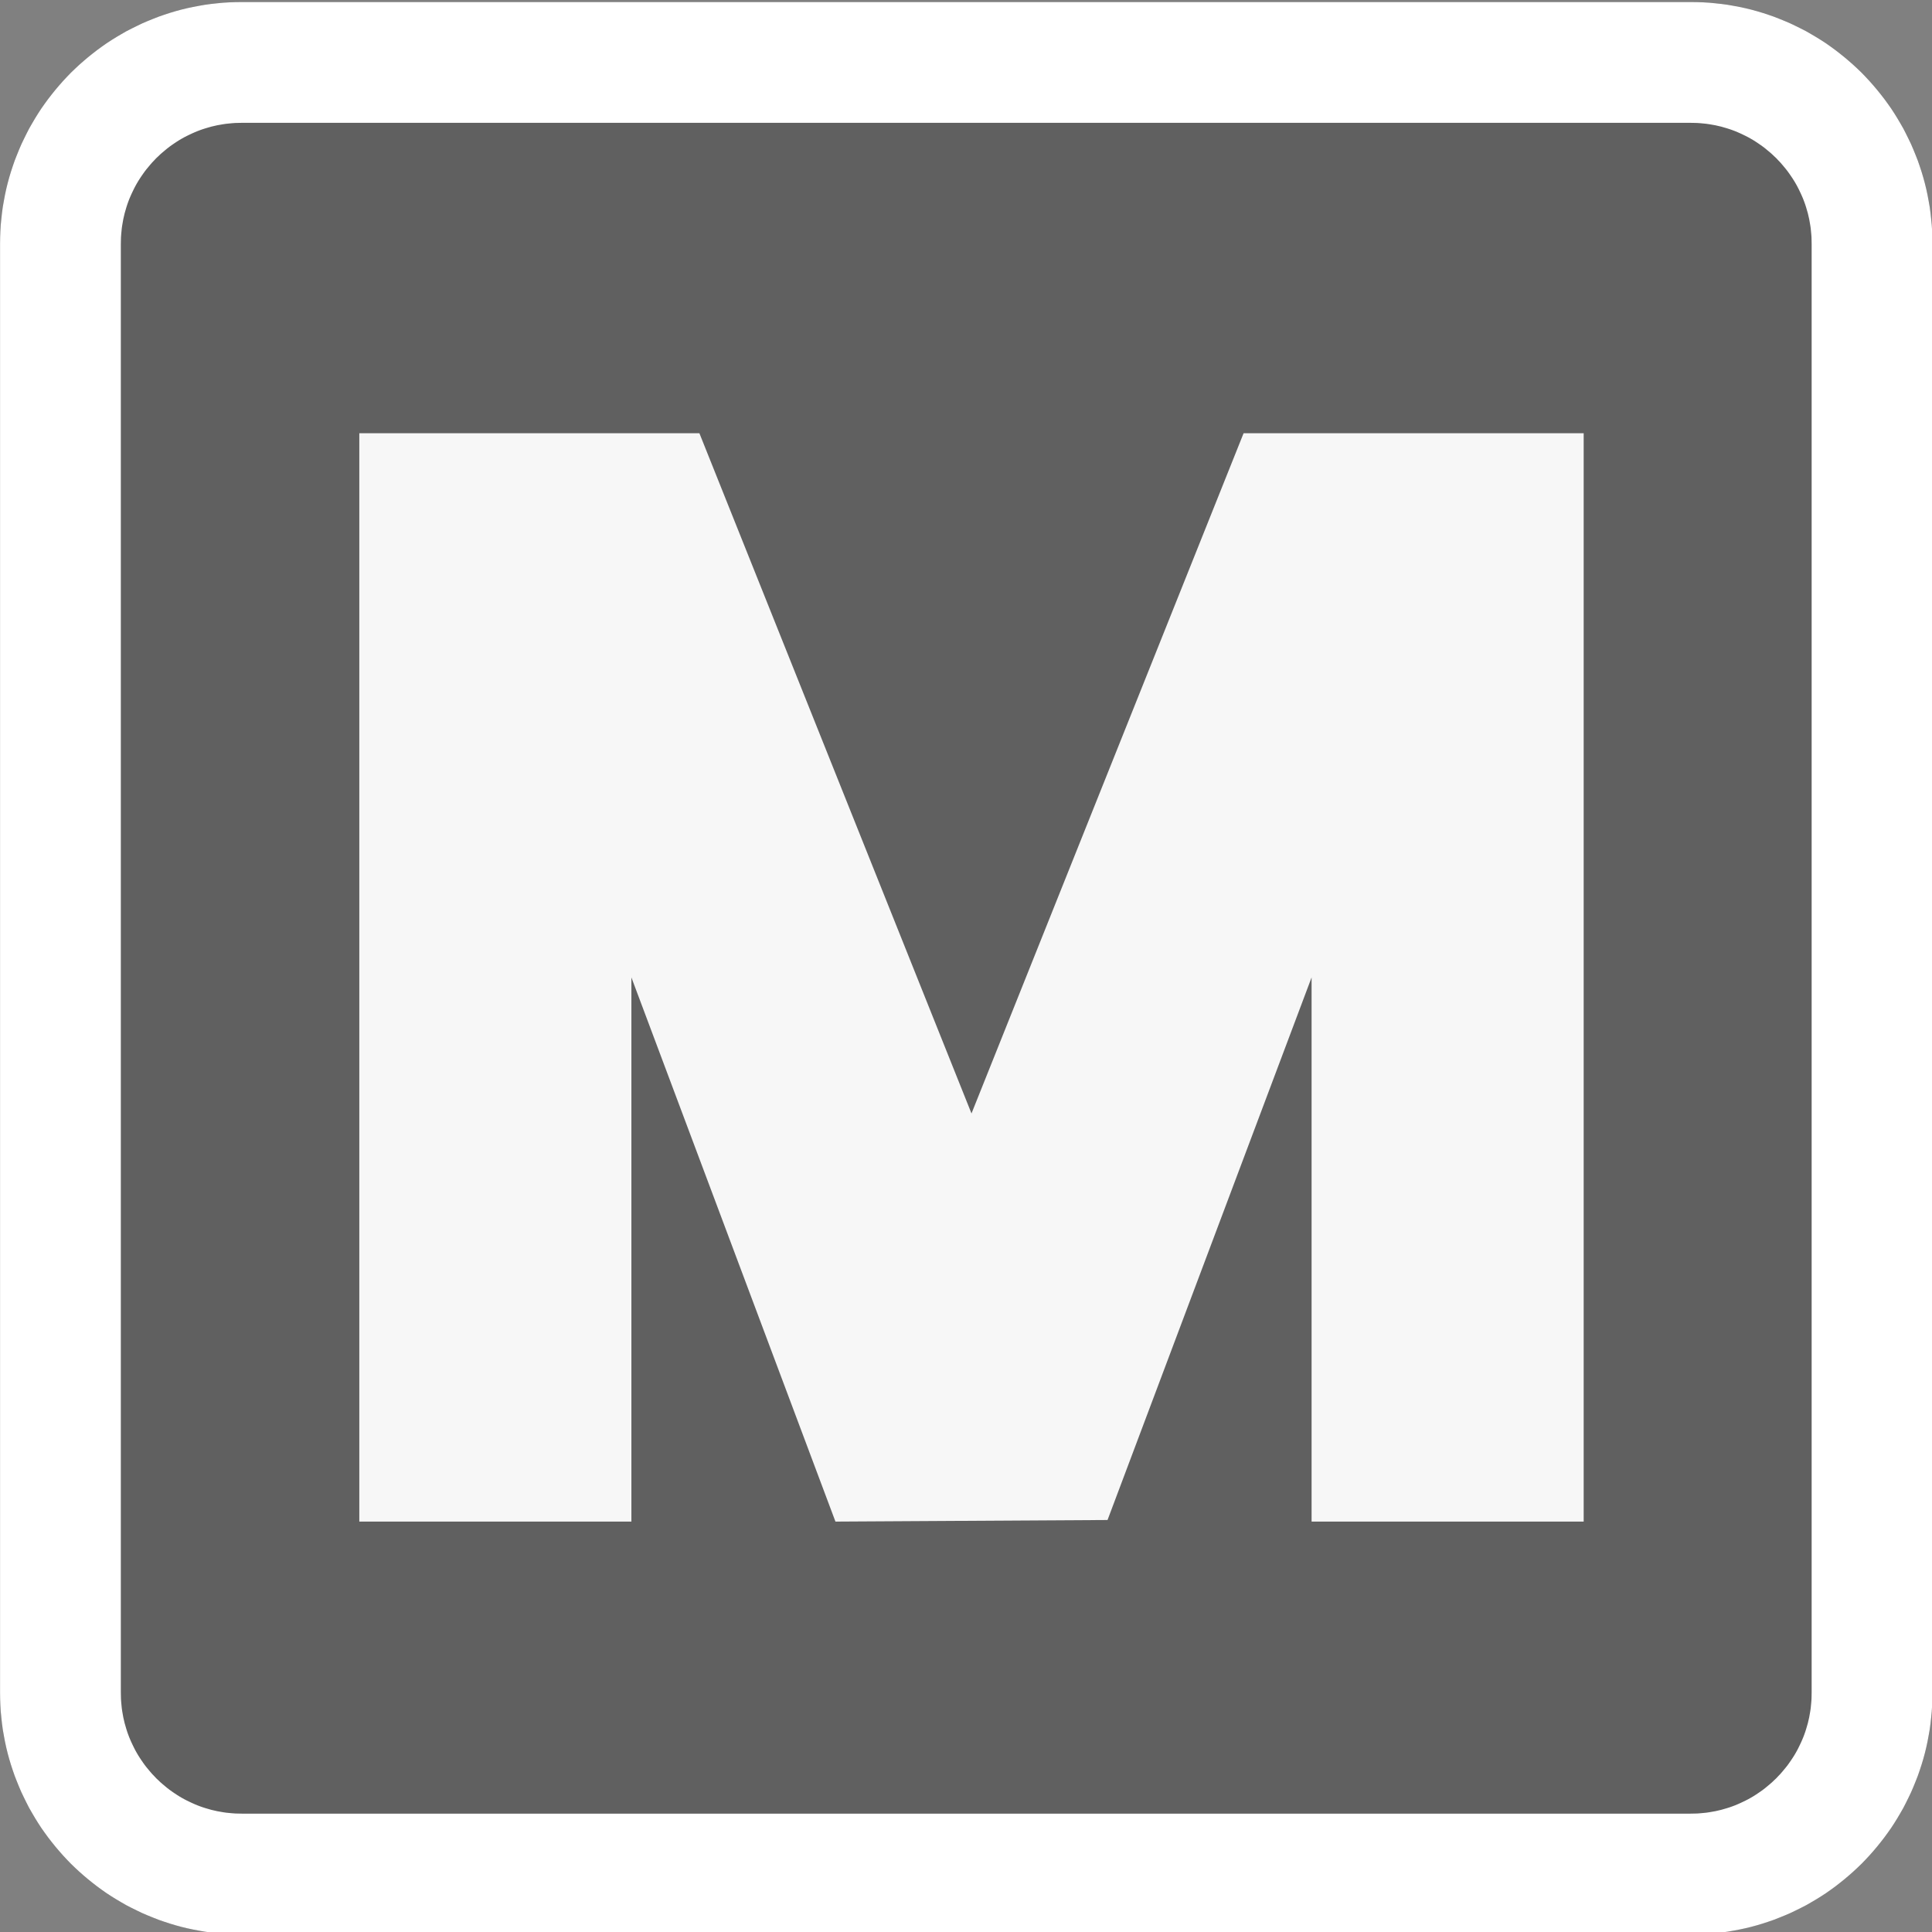 <?xml version="1.0" encoding="UTF-8" standalone="no"?>
<!DOCTYPE svg PUBLIC "-//W3C//DTD SVG 1.1//EN" "http://www.w3.org/Graphics/SVG/1.1/DTD/svg11.dtd">
<svg width="100%" height="100%" viewBox="0 0 32 32" version="1.1" xmlns="http://www.w3.org/2000/svg" xmlns:xlink="http://www.w3.org/1999/xlink" xml:space="preserve" xmlns:serif="http://www.serif.com/" style="fill-rule:evenodd;clip-rule:evenodd;stroke-linejoin:round;stroke-miterlimit:1.414;">
    <rect x="0" y="0" width="32" height="32" fill="#808080" stroke="none"/>
    <g transform="matrix(1,0,0,1,-36,-178)">
        <g id="mute_off" transform="matrix(1,0,0,1,36,178)">
            <rect x="0" y="0" width="32" height="32" style="fill:none;"/>
            <clipPath id="_clip1">
                <rect x="0" y="0" width="32" height="32"/>
            </clipPath>
            <g clip-path="url(#_clip1)">
                <g transform="matrix(1.231,0,0,1.231,-3.692,-179.692)">
                    <path d="M29,149.25C29,147.456 27.544,146 25.75,146L6.25,146C4.456,146 3,147.456 3,149.25L3,168.75C3,170.544 4.456,172 6.25,172L25.75,172C27.544,172 29,170.544 29,168.75L29,149.25Z" style="fill-opacity:0.251;"/>
                    <path d="M25.834,146.001L25.917,146.004L26,146.009L26.082,146.017L26.164,146.026L26.245,146.037L26.325,146.051L26.405,146.066L26.484,146.083L26.562,146.102L26.639,146.123L26.716,146.146L26.792,146.171L26.867,146.197L26.941,146.226L27.015,146.256L27.087,146.287L27.158,146.321L27.229,146.356L27.299,146.392L27.367,146.431L27.435,146.471L27.501,146.512L27.567,146.555L27.631,146.6L27.694,146.646L27.756,146.694L27.817,146.743L27.876,146.793L27.935,146.845L27.992,146.898L28.048,146.952L28.102,147.008L28.155,147.065L28.207,147.124L28.257,147.183L28.306,147.244L28.354,147.306L28.4,147.369L28.445,147.433L28.488,147.499L28.529,147.565L28.569,147.633L28.608,147.701L28.644,147.771L28.679,147.842L28.713,147.913L28.744,147.985L28.774,148.059L28.803,148.133L28.829,148.208L28.854,148.284L28.877,148.361L28.898,148.438L28.917,148.516L28.934,148.595L28.949,148.675L28.963,148.755L28.974,148.836L28.983,148.918L28.991,149L28.996,149.083L28.999,149.166L29,149.25L29,168.75L28.999,168.834L28.996,168.917L28.991,169L28.983,169.082L28.974,169.164L28.963,169.245L28.949,169.325L28.934,169.405L28.917,169.484L28.898,169.562L28.877,169.639L28.854,169.716L28.829,169.792L28.803,169.867L28.774,169.941L28.744,170.015L28.713,170.087L28.679,170.158L28.644,170.229L28.608,170.299L28.569,170.367L28.529,170.435L28.488,170.501L28.445,170.567L28.4,170.631L28.354,170.694L28.306,170.756L28.257,170.817L28.207,170.876L28.155,170.935L28.102,170.992L28.048,171.048L27.992,171.102L27.935,171.155L27.876,171.207L27.817,171.257L27.756,171.306L27.694,171.354L27.631,171.4L27.567,171.445L27.501,171.488L27.435,171.529L27.367,171.569L27.299,171.608L27.229,171.644L27.158,171.679L27.087,171.713L27.015,171.744L26.941,171.774L26.867,171.803L26.792,171.829L26.716,171.854L26.639,171.877L26.562,171.898L26.484,171.917L26.405,171.934L26.325,171.949L26.245,171.963L26.164,171.974L26.082,171.983L26,171.991L25.917,171.996L25.834,171.999L25.75,172L6.25,172L6.166,171.999L6.083,171.996L6,171.991L5.918,171.983L5.836,171.974L5.755,171.963L5.675,171.949L5.595,171.934L5.516,171.917L5.438,171.898L5.361,171.877L5.284,171.854L5.208,171.829L5.133,171.803L5.059,171.774L4.985,171.744L4.913,171.713L4.842,171.679L4.771,171.644L4.701,171.608L4.633,171.569L4.565,171.529L4.499,171.488L4.433,171.445L4.369,171.4L4.306,171.354L4.244,171.306L4.183,171.257L4.124,171.207L4.065,171.155L4.008,171.102L3.952,171.048L3.898,170.992L3.845,170.935L3.793,170.876L3.743,170.817L3.694,170.756L3.646,170.694L3.6,170.631L3.555,170.567L3.512,170.501L3.471,170.435L3.431,170.367L3.392,170.299L3.356,170.229L3.321,170.158L3.287,170.087L3.256,170.015L3.226,169.941L3.197,169.867L3.171,169.792L3.146,169.716L3.123,169.639L3.102,169.562L3.083,169.484L3.066,169.405L3.051,169.325L3.037,169.245L3.026,169.164L3.017,169.082L3.009,169L3.004,168.917L3.001,168.834L3,168.75L3,149.25L3.001,149.166L3.004,149.083L3.009,149L3.017,148.918L3.026,148.836L3.037,148.755L3.051,148.675L3.066,148.595L3.083,148.516L3.102,148.438L3.123,148.361L3.146,148.284L3.171,148.208L3.197,148.133L3.226,148.059L3.256,147.985L3.287,147.913L3.321,147.842L3.356,147.771L3.392,147.701L3.431,147.633L3.471,147.565L3.512,147.499L3.555,147.433L3.6,147.369L3.646,147.306L3.694,147.244L3.743,147.183L3.793,147.124L3.845,147.065L3.898,147.008L3.952,146.952L4.008,146.898L4.065,146.845L4.124,146.793L4.183,146.743L4.244,146.694L4.306,146.646L4.369,146.6L4.433,146.555L4.499,146.512L4.565,146.471L4.633,146.431L4.701,146.392L4.771,146.356L4.842,146.321L4.913,146.287L4.985,146.256L5.059,146.226L5.133,146.197L5.208,146.171L5.284,146.146L5.361,146.123L5.438,146.102L5.516,146.083L5.595,146.066L5.675,146.051L5.755,146.037L5.836,146.026L5.918,146.017L6,146.009L6.083,146.004L6.166,146.001L6.25,146L25.75,146L25.834,146.001ZM6.26,147.625L6.207,147.626L6.165,147.627L6.123,147.63L6.082,147.634L6.042,147.638L6.001,147.644L5.961,147.651L5.921,147.658L5.882,147.667L5.843,147.676L5.805,147.687L5.767,147.698L5.729,147.71L5.692,147.723L5.655,147.737L5.619,147.752L5.583,147.768L5.547,147.785L5.512,147.802L5.477,147.82L5.443,147.839L5.409,147.859L5.376,147.88L5.343,147.902L5.311,147.924L5.279,147.947L5.248,147.971L5.218,147.996L5.188,148.021L5.158,148.047L5.13,148.074L5.101,148.101L5.074,148.13L5.047,148.158L5.021,148.188L4.996,148.218L4.971,148.248L4.947,148.279L4.924,148.311L4.902,148.343L4.88,148.376L4.859,148.409L4.839,148.443L4.82,148.477L4.802,148.512L4.785,148.547L4.768,148.583L4.752,148.619L4.737,148.655L4.723,148.692L4.71,148.729L4.698,148.767L4.687,148.805L4.676,148.843L4.667,148.882L4.658,148.921L4.651,148.961L4.644,149.001L4.638,149.041L4.634,149.082L4.63,149.124L4.627,149.165L4.626,149.207L4.625,149.26L4.625,168.74L4.626,168.793L4.627,168.835L4.63,168.876L4.634,168.918L4.638,168.959L4.644,168.999L4.651,169.039L4.658,169.079L4.667,169.118L4.676,169.157L4.687,169.195L4.698,169.233L4.71,169.271L4.723,169.308L4.737,169.345L4.752,169.381L4.768,169.417L4.785,169.453L4.802,169.488L4.82,169.523L4.839,169.557L4.859,169.591L4.88,169.624L4.902,169.657L4.924,169.689L4.947,169.721L4.971,169.752L4.996,169.782L5.021,169.812L5.047,169.842L5.074,169.87L5.101,169.899L5.13,169.926L5.158,169.953L5.188,169.979L5.218,170.004L5.248,170.029L5.279,170.053L5.311,170.076L5.343,170.098L5.376,170.12L5.409,170.141L5.443,170.161L5.477,170.18L5.512,170.198L5.547,170.215L5.583,170.232L5.619,170.248L5.655,170.263L5.692,170.277L5.729,170.29L5.767,170.302L5.805,170.313L5.843,170.324L5.882,170.333L5.921,170.342L5.961,170.349L6.001,170.356L6.041,170.362L6.082,170.366L6.124,170.37L6.165,170.373L6.207,170.374L6.26,170.375L25.74,170.375L25.793,170.374L25.835,170.373L25.876,170.37L25.918,170.366L25.959,170.362L25.999,170.356L26.039,170.349L26.079,170.342L26.118,170.333L26.157,170.324L26.195,170.313L26.233,170.302L26.271,170.29L26.308,170.277L26.345,170.263L26.381,170.248L26.417,170.232L26.453,170.215L26.488,170.198L26.523,170.18L26.557,170.161L26.591,170.141L26.624,170.12L26.657,170.098L26.689,170.076L26.721,170.053L26.752,170.029L26.782,170.004L26.812,169.979L26.842,169.953L26.87,169.926L26.899,169.899L26.926,169.87L26.953,169.842L26.979,169.812L27.004,169.782L27.029,169.752L27.053,169.721L27.076,169.689L27.098,169.657L27.12,169.624L27.141,169.591L27.161,169.557L27.18,169.523L27.198,169.488L27.215,169.453L27.232,169.417L27.248,169.381L27.263,169.345L27.277,169.308L27.29,169.271L27.302,169.233L27.313,169.195L27.324,169.157L27.333,169.118L27.342,169.079L27.349,169.039L27.356,168.999L27.362,168.959L27.366,168.918L27.37,168.876L27.373,168.835L27.374,168.793L27.375,168.74L27.375,149.26L27.374,149.207L27.373,149.165L27.37,149.124L27.366,149.082L27.362,149.041L27.356,149.001L27.349,148.961L27.342,148.921L27.333,148.882L27.324,148.843L27.313,148.805L27.302,148.767L27.29,148.729L27.277,148.692L27.263,148.655L27.248,148.619L27.232,148.583L27.215,148.547L27.198,148.512L27.18,148.477L27.161,148.443L27.141,148.409L27.12,148.376L27.098,148.343L27.076,148.311L27.053,148.279L27.029,148.248L27.004,148.218L26.979,148.188L26.953,148.158L26.926,148.13L26.899,148.101L26.87,148.074L26.842,148.047L26.812,148.021L26.782,147.996L26.752,147.971L26.721,147.947L26.689,147.924L26.657,147.902L26.624,147.88L26.591,147.859L26.557,147.839L26.523,147.82L26.488,147.802L26.453,147.785L26.417,147.768L26.381,147.752L26.345,147.737L26.308,147.723L26.271,147.71L26.233,147.698L26.195,147.687L26.157,147.676L26.118,147.667L26.079,147.658L26.039,147.651L25.999,147.644L25.958,147.638L25.918,147.634L25.877,147.63L25.835,147.627L25.793,147.626L25.74,147.625L6.26,147.625Z" style="fill:white;"/>
                </g>
                <g transform="matrix(0.3,0,0,0.3,-46.309,-113.424)">
                    <path d="M241.799,402L223.022,402L208,439.555L192.978,402L174.201,402L174.201,462.088L189.223,462.088L189.223,432.044L200.489,462.088L215.511,462L226.777,432.044L226.777,462.088L241.799,462.088L241.799,402Z" style="fill:white;fill-opacity:0.949;"/>
                </g>
            </g>
        </g>
    </g>
</svg>
